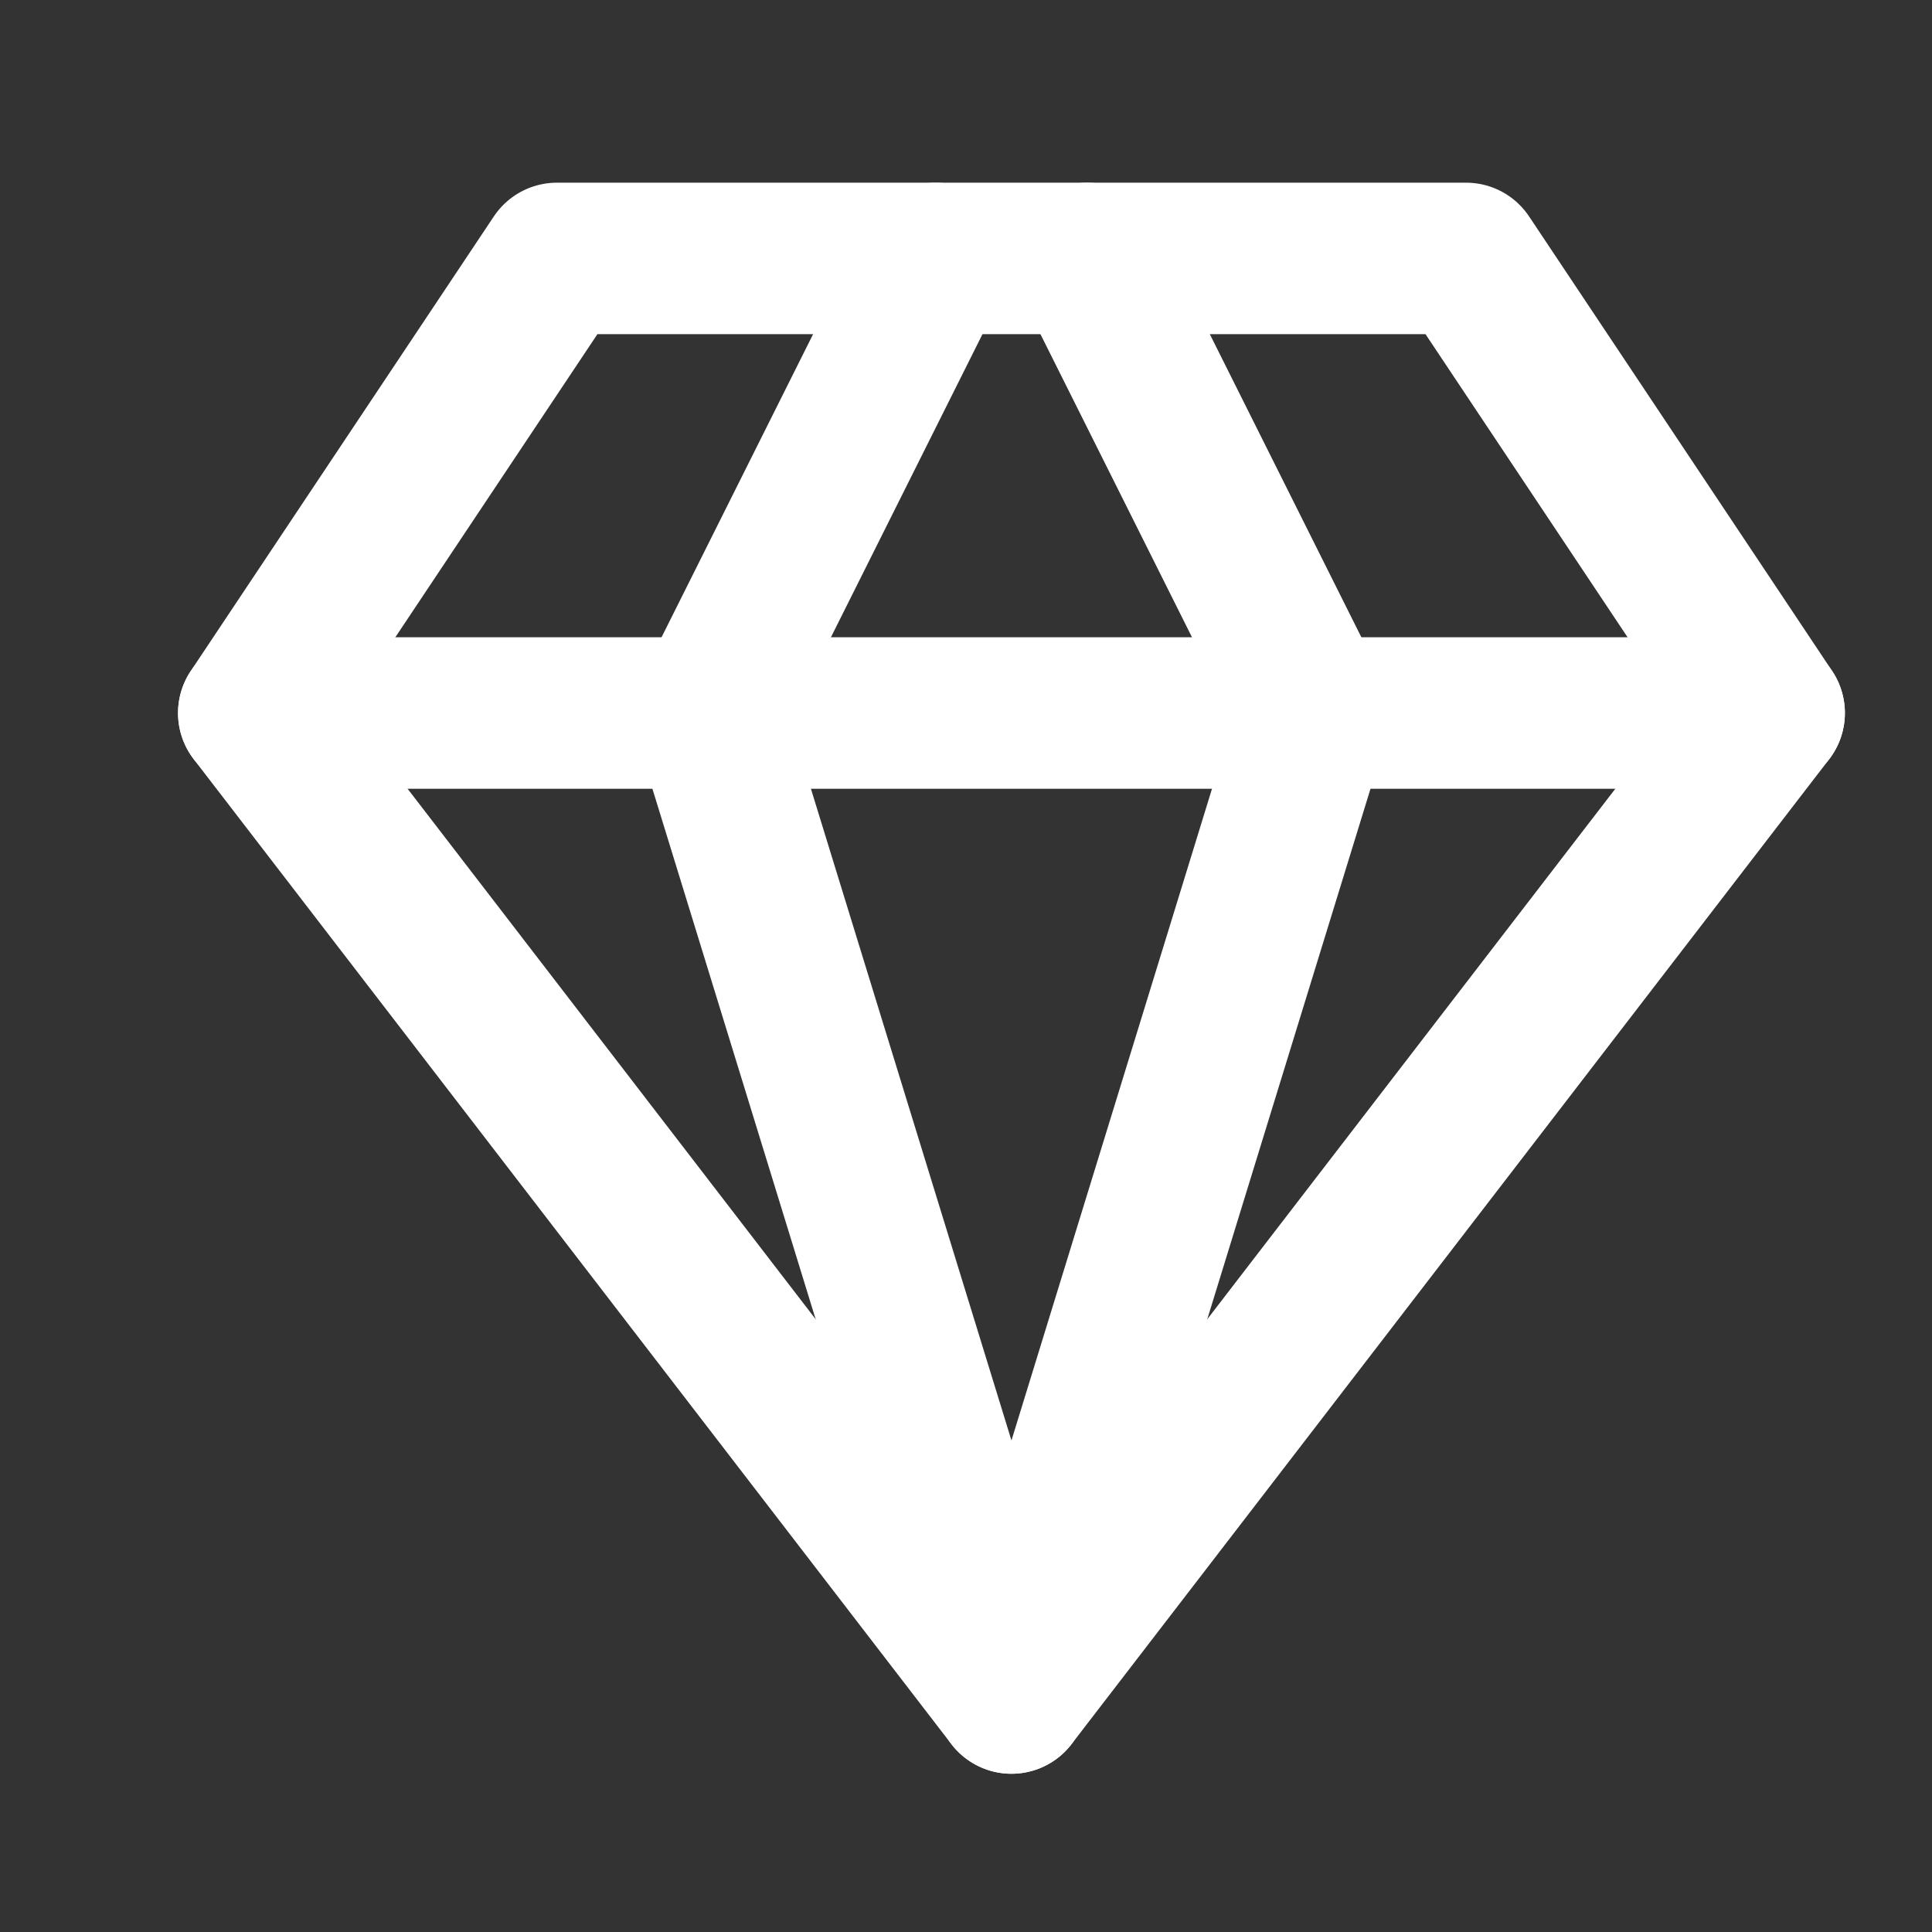 <svg width="17" height="17" viewBox="0 0 17 17" fill="none" xmlns="http://www.w3.org/2000/svg">
<rect x="0" y="0" width="17" height="17" fill="#333333" stroke="none"/>
<g clip-path="url(#clip0_21_153)">
<path d="M4.9 2.274H12.9L15.567 6.274L8.9 14.941L2.233 6.274L4.9 2.274Z" stroke="white" stroke-width="1.333" stroke-linecap="round" stroke-linejoin="round"/>
<path d="M8.233 2.274L6.233 6.274L8.9 14.941L11.567 6.274L9.567 2.274" stroke="white" stroke-width="1.333" stroke-linecap="round" stroke-linejoin="round"/>
<path d="M2.233 6.274H15.567" stroke="white" stroke-width="1.333" stroke-linecap="round" stroke-linejoin="round"/>
</g>
<defs>
<clipPath id="clip0_21_153">
<rect width="16" height="16" fill="white" transform="translate(0.9 0.274)"/>
</clipPath>
</defs>
</svg>
